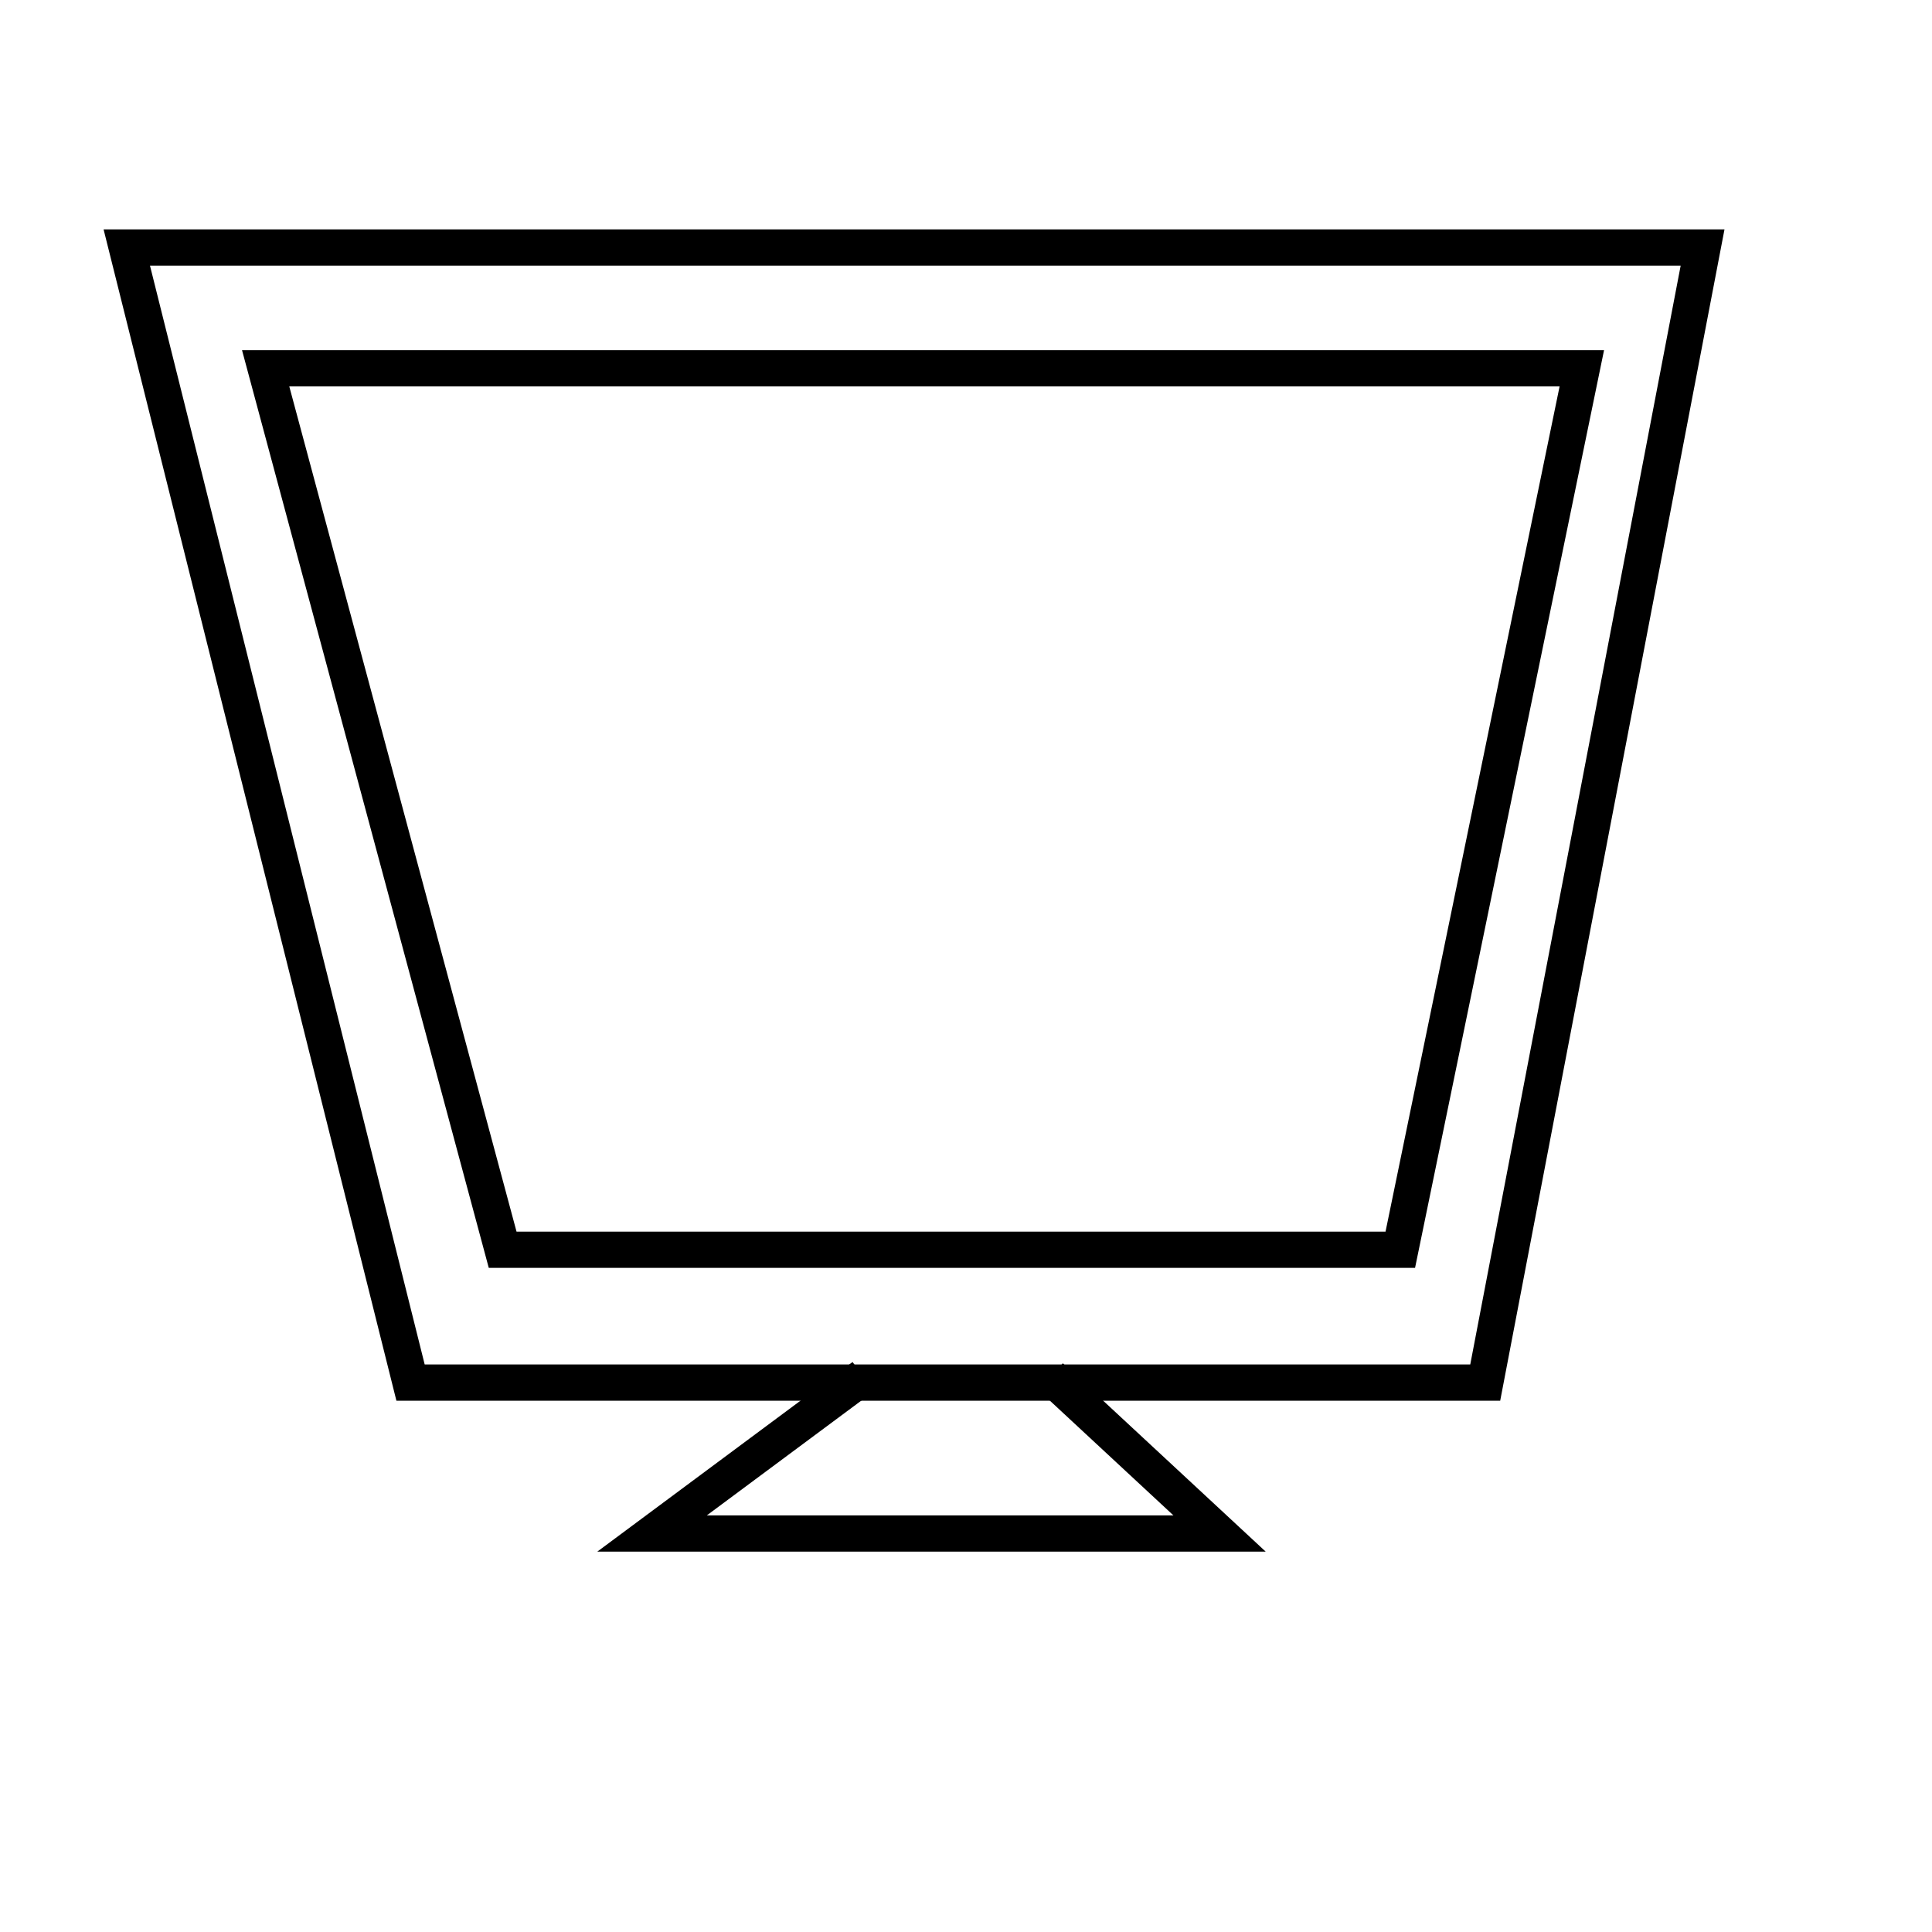 <svg width="130" height="130" viewBox="0 0 160 151" fill="none" xmlns="http://www.w3.org/2000/svg">
<path d="M123 110H34L10.5 16H141L123 110Z" stroke="black" stroke-width="3"/>
<path d="M115.966 99H41.628L22 26H131L115.966 99Z" stroke="black" stroke-width="3"/>
<path d="M71.5 109.5L54 122.5H101L87 109.5" stroke="black" stroke-width="3"/>
</svg>